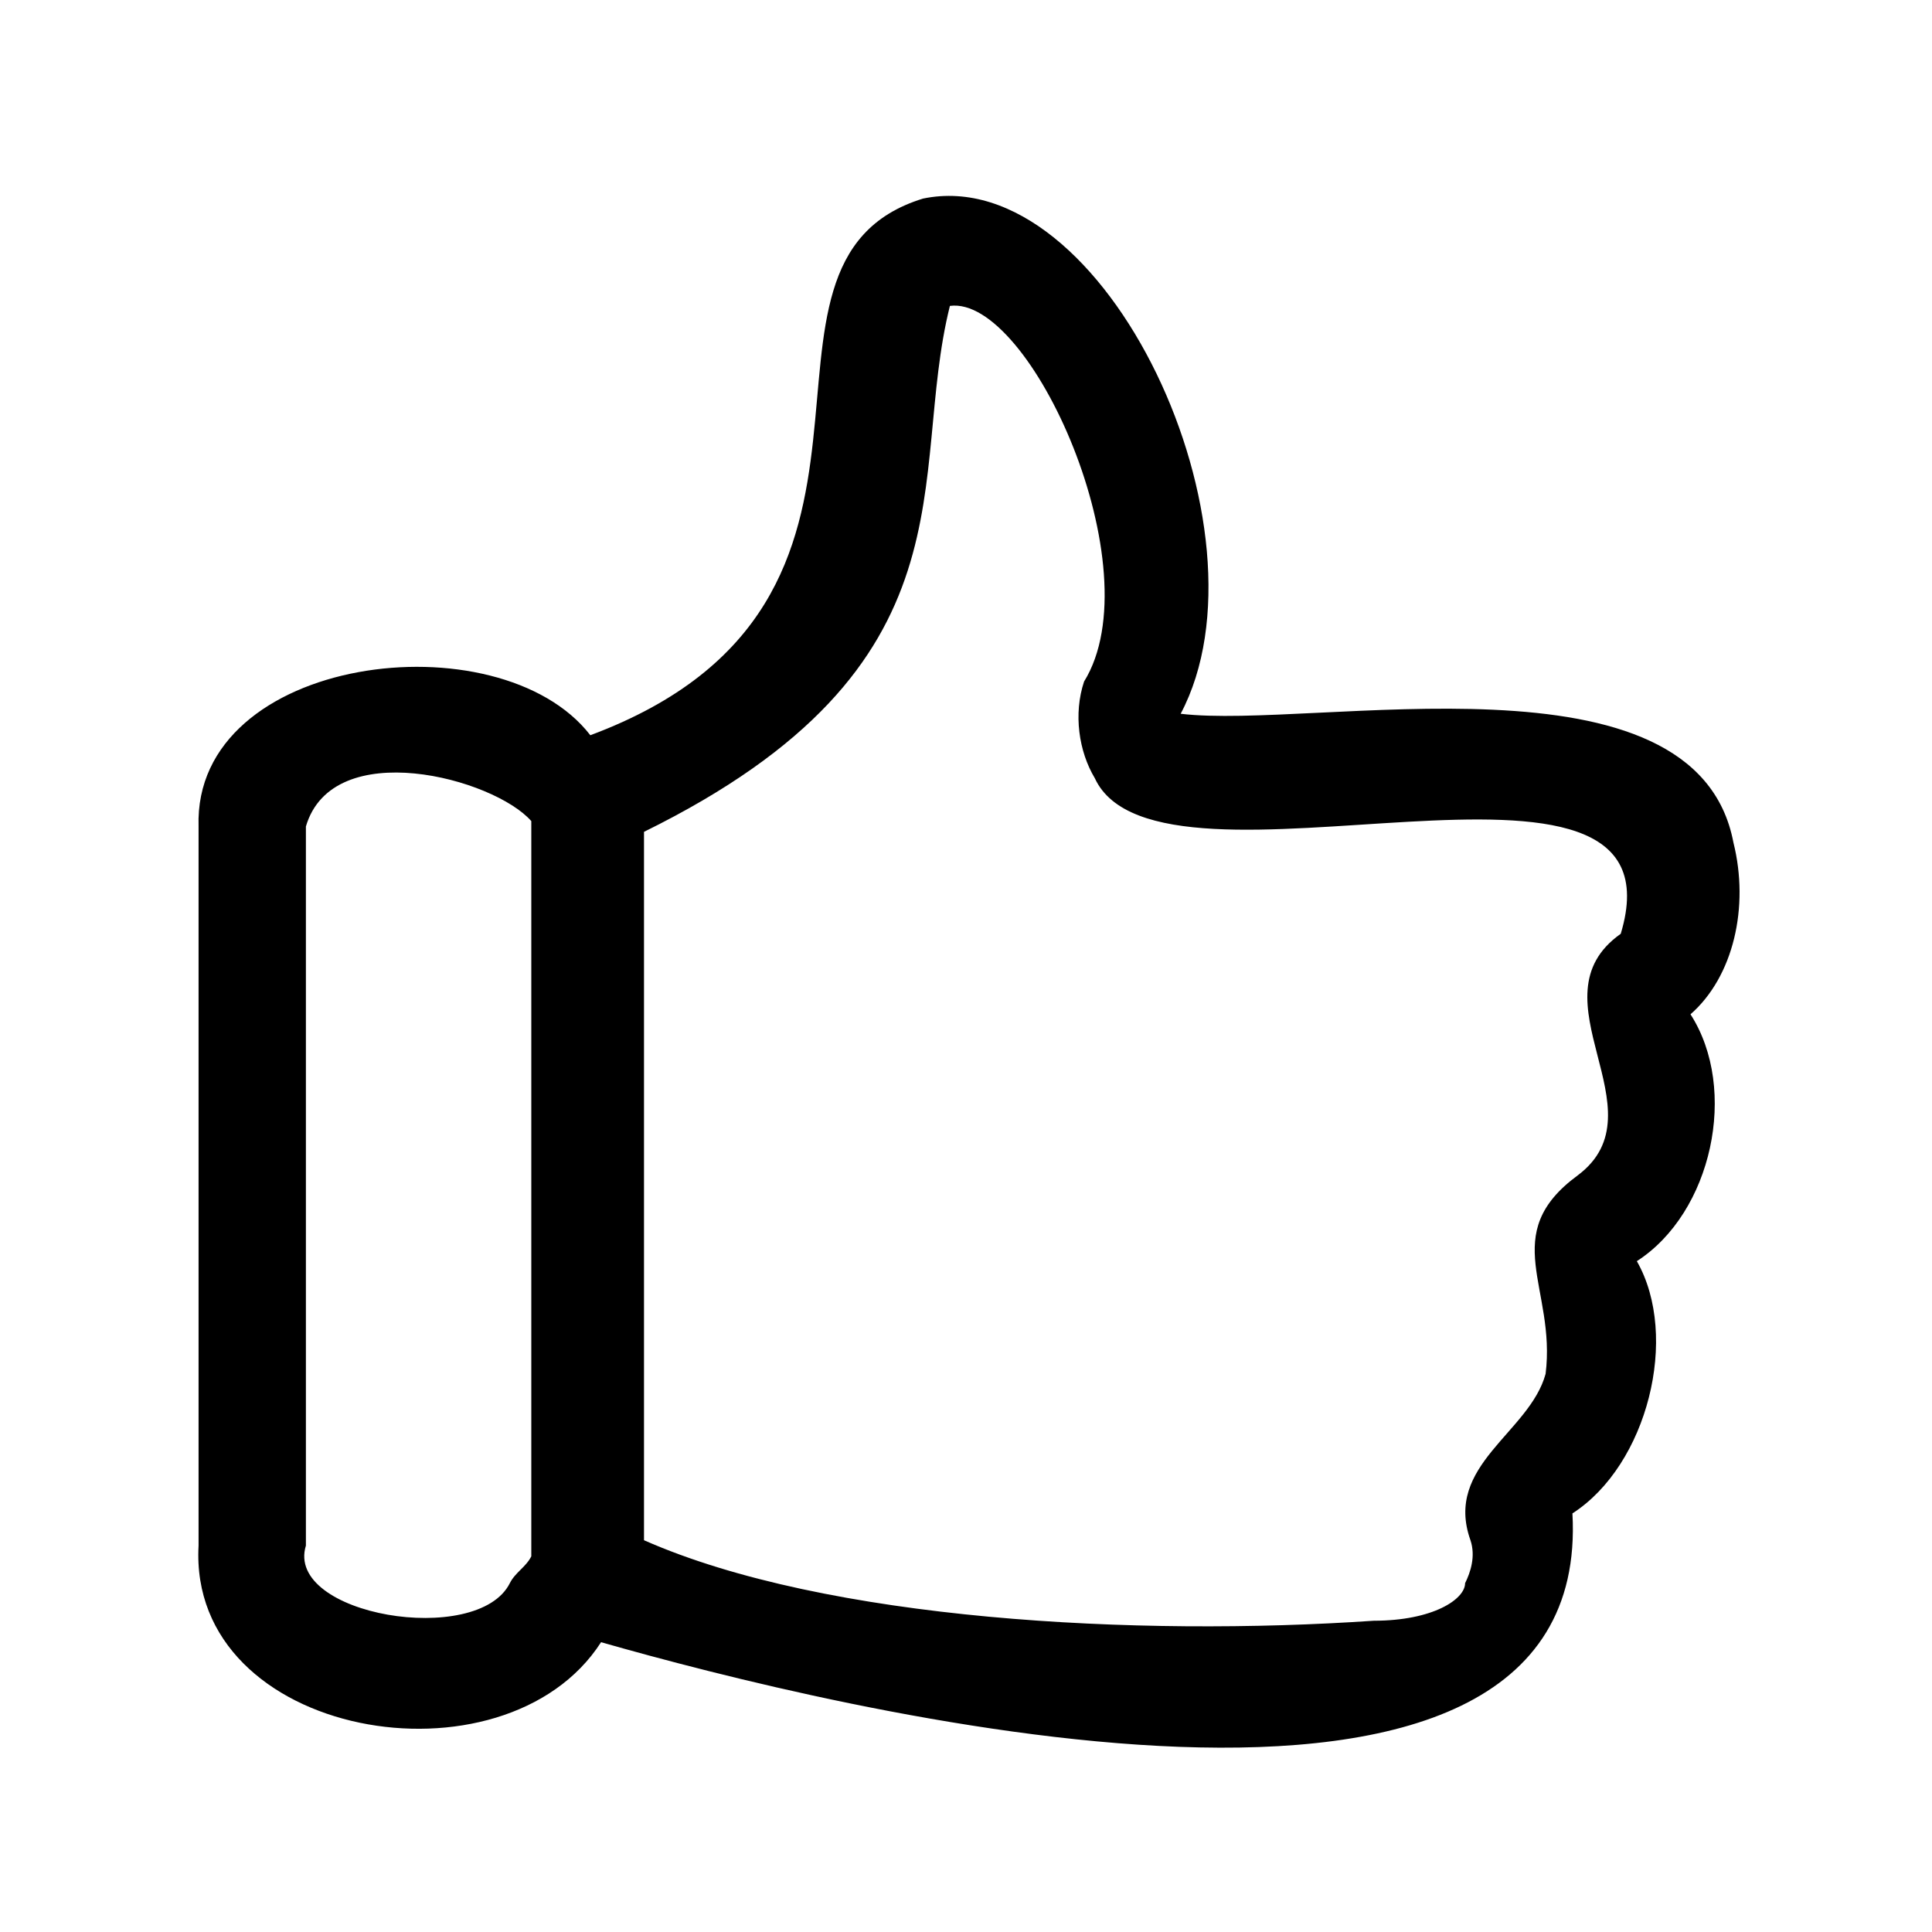 <?xml version="1.0" encoding="utf-8"?>
<!-- Generator: Adobe Illustrator 25.2.3, SVG Export Plug-In . SVG Version: 6.00 Build 0)  -->
<svg version="1.1" id="Layer_1" xmlns="http://www.w3.org/2000/svg" xmlns:xlink="http://www.w3.org/1999/xlink" x="0px" y="0px"
	 viewBox="0 0 36 36" style="enable-background:new 0 0 36 36;" xml:space="preserve">
<path d="M32.3,15.7c-0.7-3.7-7.8-2.1-10.3-2.4c1.8-3.4-1.4-10.3-4.8-9.6c-3.9,1.2,0.5,7.5-6.2,10c-1.7-2.2-7.4-1.5-7.3,1.7
	c0,0,0,13.4,0,13.4c-0.2,3.6,5.7,4.6,7.5,1.8c4.2,1.2,18.5,4.8,18.1-2.4c1.4-0.9,2-3.3,1.2-4.7c1.4-0.9,1.9-3.2,1-4.6
	C32.3,18.2,32.6,16.9,32.3,15.7z M9.5,29.5c-0.6,1.2-4.2,0.6-3.8-0.7c0,0,0-13.4,0-13.4c0.5-1.7,3.5-0.9,4.2-0.1V29
	C9.8,29.2,9.6,29.3,9.5,29.5z M30.2,17.4c-1.7,1.2,0.8,3.3-0.8,4.5C27.9,23,29,24,28.8,25.6c-0.3,1.1-1.9,1.7-1.4,3.1
	c0.1,0.3,0,0.6-0.1,0.8c0,0.3-0.6,0.7-1.7,0.7c-4.4,0.3-10.2,0-13.6-1.5V15.5c6.3-3.1,4.9-6.6,5.7-9.8l0,0c1.5-0.2,3.8,4.9,2.5,7
	c-0.2,0.6-0.1,1.3,0.2,1.8C21.6,17.1,31.5,13.1,30.2,17.4z"/>
</svg>
